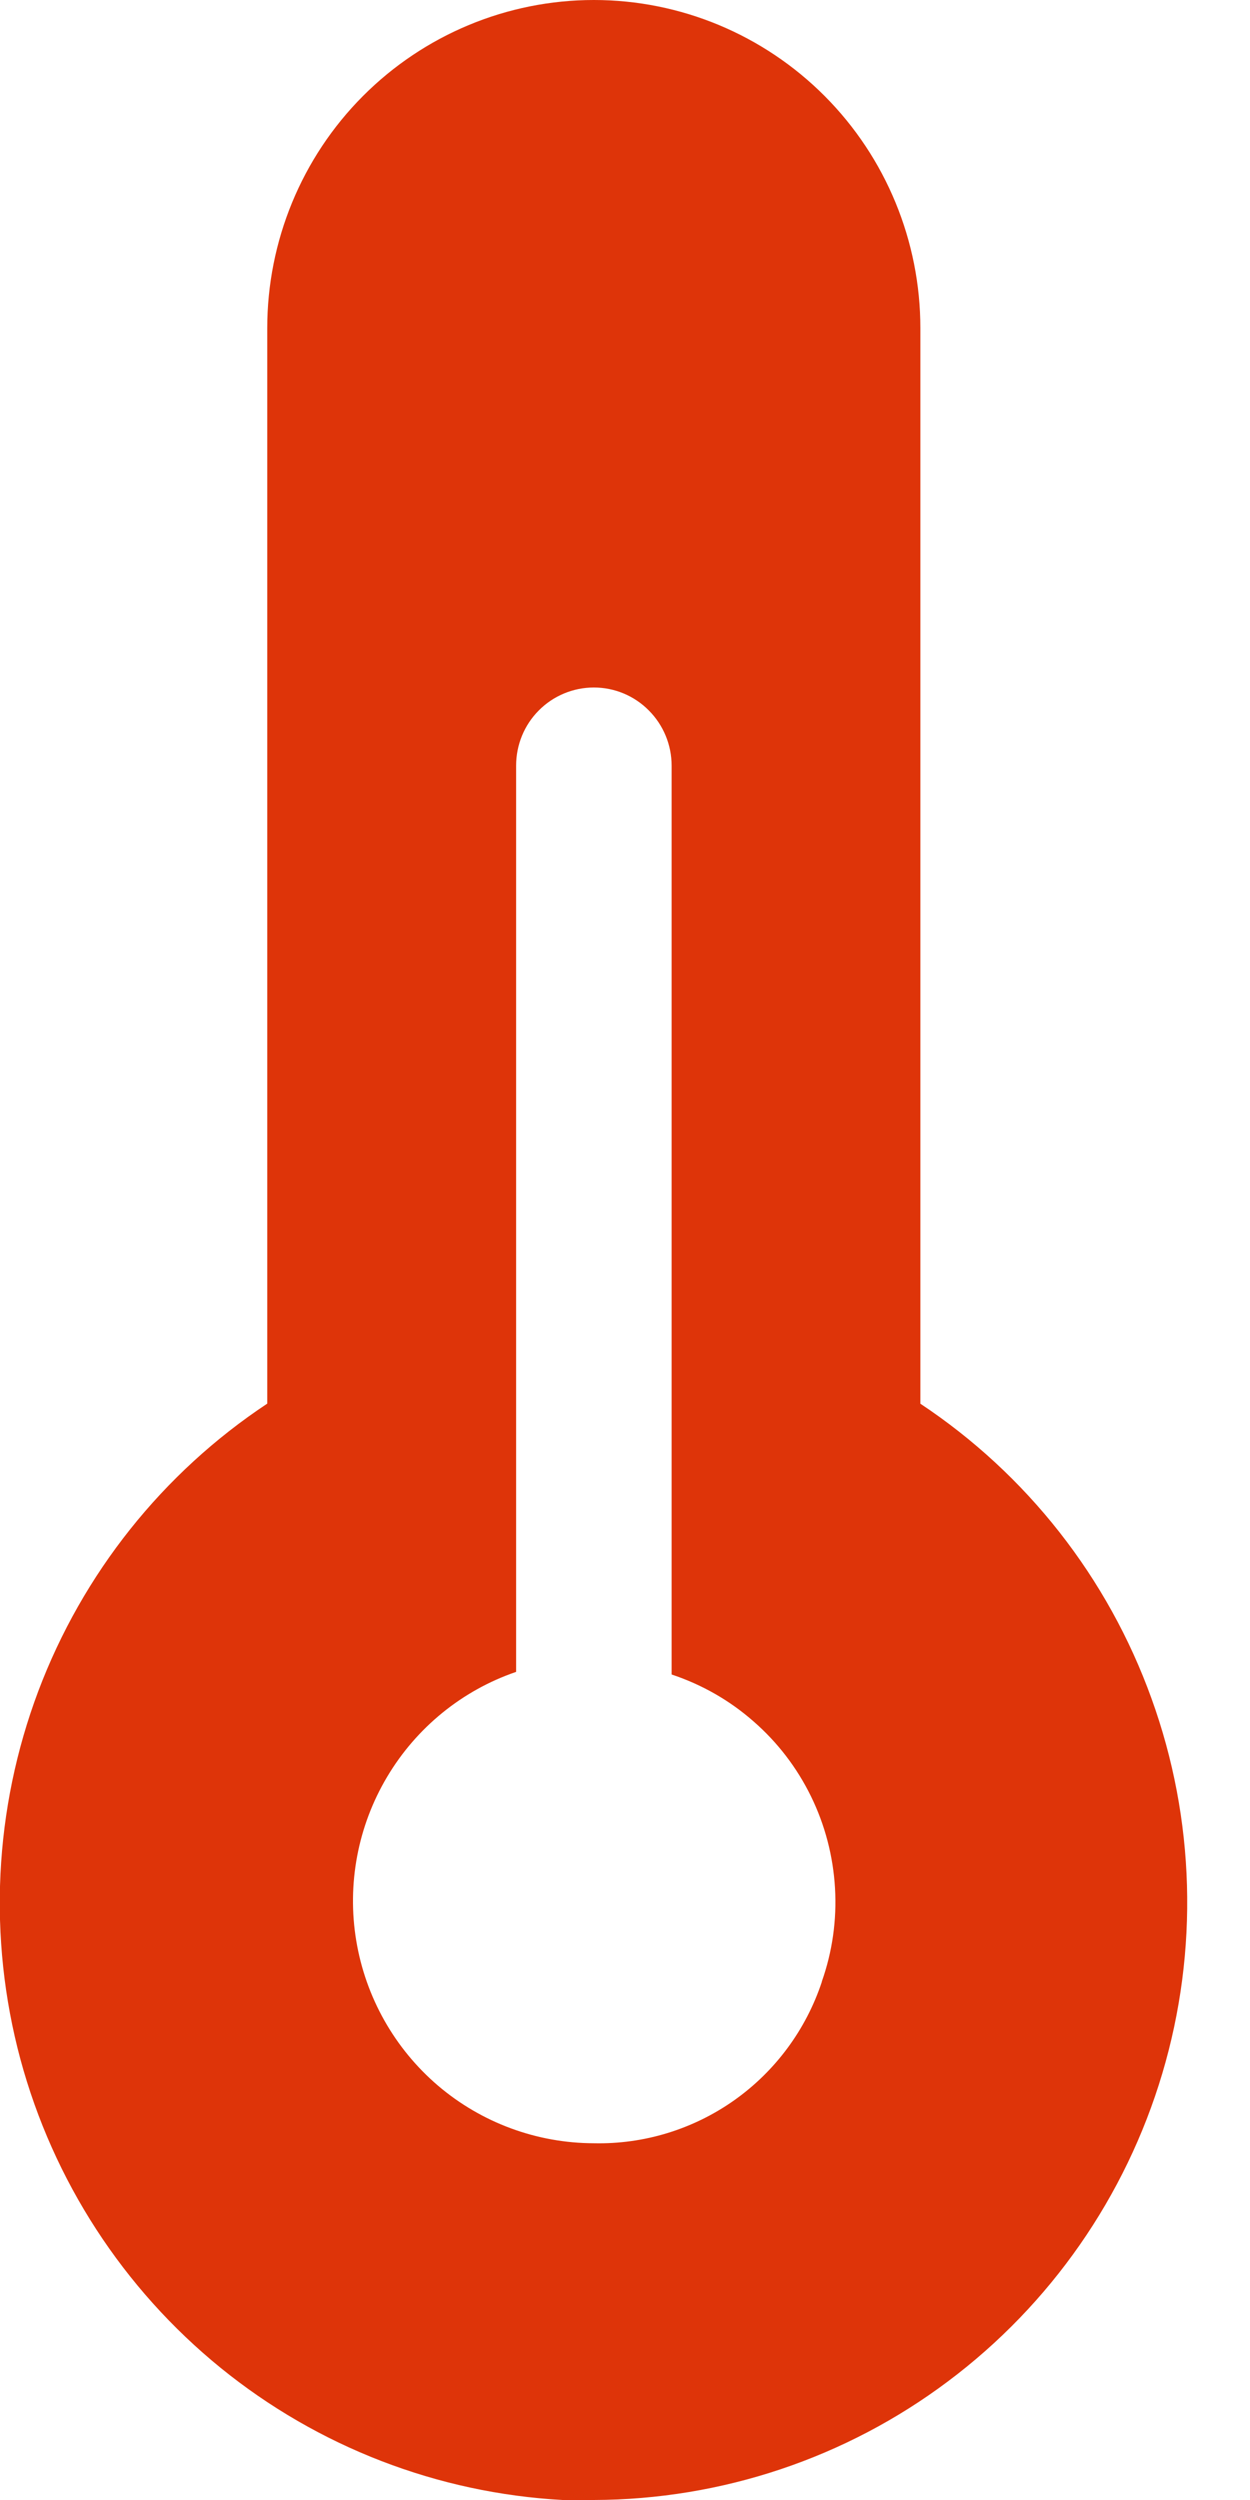 <svg width="10" height="20" viewBox="0 0 10 20" fill="none" xmlns="http://www.w3.org/2000/svg">
<g clip-path="url(#clip0_1_5982)">
<path d="M7.363 11.229V2.625C7.363 1.929 7.088 1.261 6.598 0.769C6.108 0.277 5.444 0 4.751 0C4.058 0 3.393 0.277 2.903 0.769C2.413 1.261 2.138 1.929 2.138 2.625V11.229C1.302 11.783 0.661 12.588 0.306 13.53C-0.048 14.472 -0.098 15.501 0.163 16.473C0.425 17.445 0.985 18.308 1.764 18.942C2.543 19.575 3.501 19.945 4.501 20H4.75C5.772 19.997 6.766 19.665 7.585 19.05C8.404 18.436 9.005 17.573 9.298 16.589C9.591 15.605 9.561 14.553 9.212 13.588C8.864 12.622 8.215 11.795 7.362 11.229H7.363ZM6.575 15.854C6.448 16.237 6.203 16.569 5.874 16.802C5.546 17.034 5.152 17.155 4.751 17.146C4.294 17.145 3.853 16.982 3.505 16.686C3.157 16.389 2.925 15.978 2.85 15.525C2.775 15.073 2.863 14.608 3.097 14.215C3.331 13.821 3.697 13.523 4.129 13.375V6.125C4.129 5.959 4.194 5.8 4.311 5.683C4.427 5.566 4.586 5.5 4.751 5.5C4.916 5.5 5.074 5.566 5.19 5.683C5.307 5.8 5.373 5.959 5.373 6.125V13.396C5.614 13.476 5.837 13.603 6.028 13.771C6.22 13.938 6.376 14.142 6.488 14.371C6.6 14.6 6.665 14.849 6.68 15.104C6.695 15.359 6.659 15.614 6.574 15.854H6.575Z" fill="#DE3409"/>
</g>
<defs>
<clipPath id="clip0_1_5982">
<rect width="9.5" height="20" fill="white"/>
</clipPath>
</defs>
</svg>
